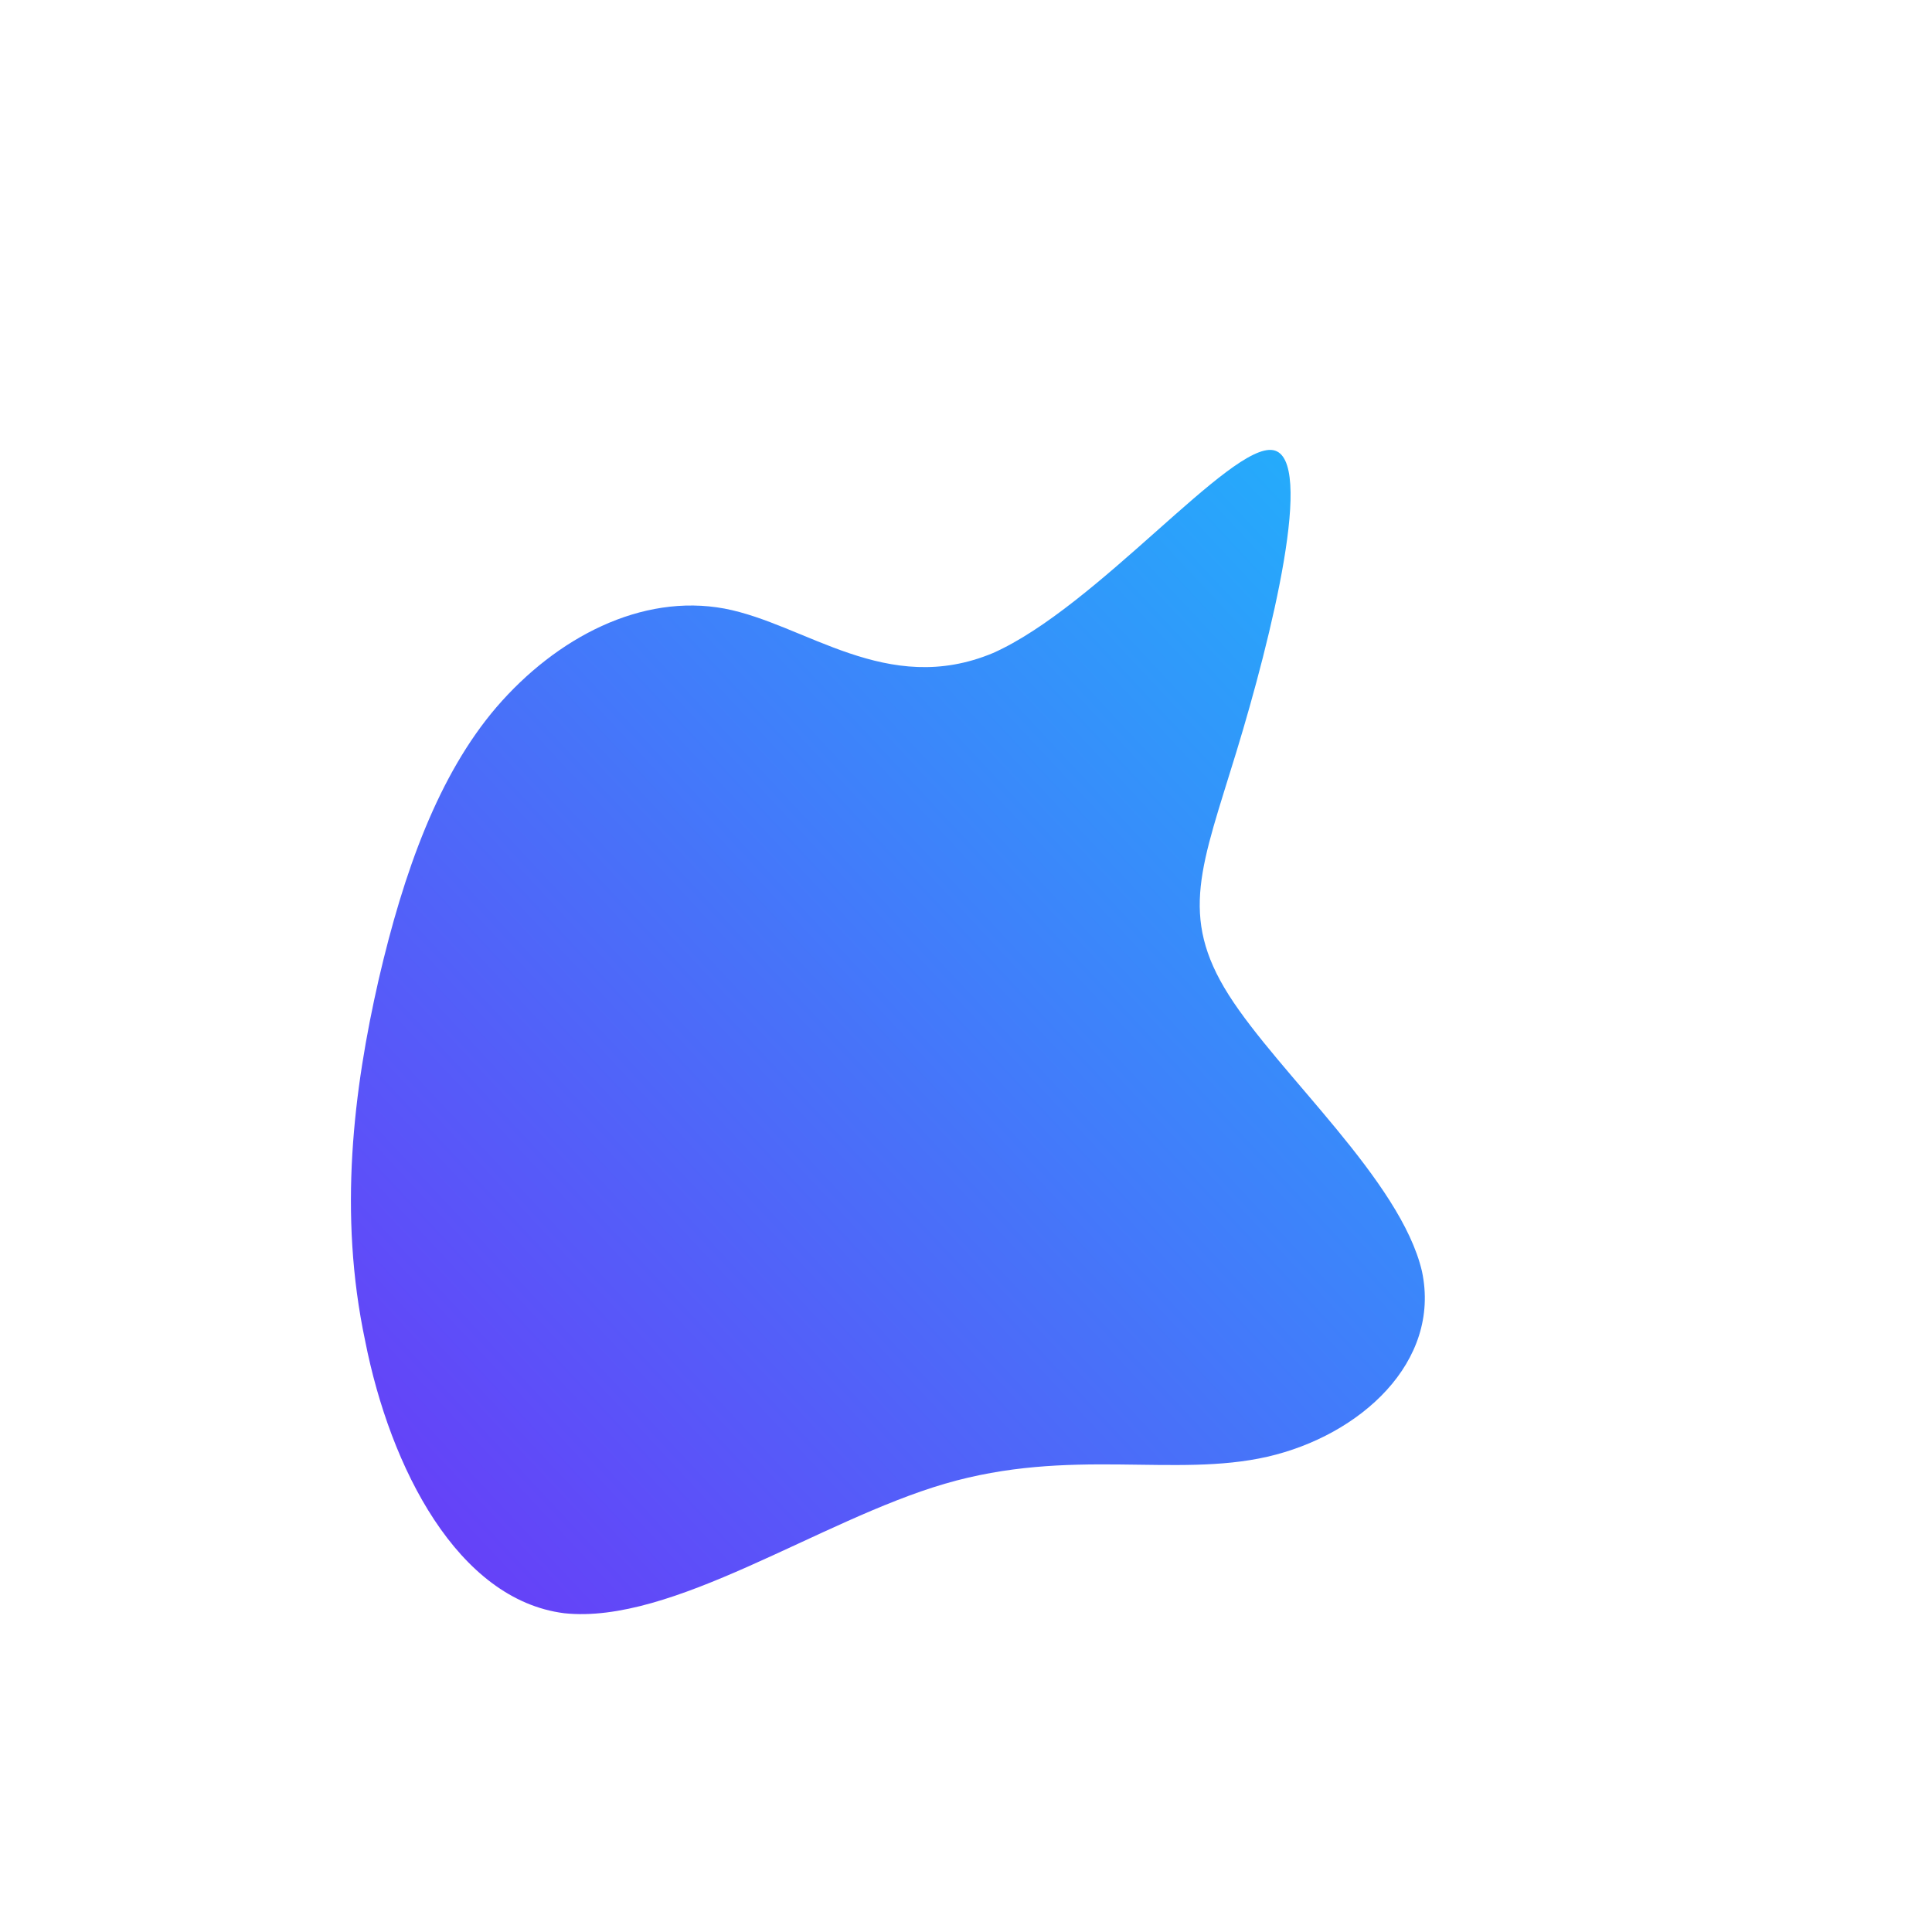 <!--?xml version="1.0" standalone="no"?-->
              <svg id="sw-js-blob-svg" viewBox="0 0 100 100" xmlns="http://www.w3.org/2000/svg" version="1.1">
                    <defs> 
                        <linearGradient id="sw-gradient" x1="0" x2="1" y1="1" y2="0">
                            <stop id="stop1" stop-color="rgba(107.527, 55, 248, 1)" offset="0%"></stop>
                            <stop id="stop2" stop-color="rgba(31, 180.565, 251, 1)" offset="100%"></stop>
                        </linearGradient>
                    </defs>
                <path fill="url(#sw-gradient)" d="M15.9,-26.7C18.1,-26.3,15.8,-17,14,-11.1C12.2,-5.2,11,-2.6,13.6,1.5C16.2,5.6,22.5,11.1,23.6,15.8C24.6,20.5,20.4,24.3,15.6,25.4C10.8,26.5,5.4,24.9,-1.1,26.8C-7.6,28.7,-15.2,34.1,-20.8,33.5C-26.3,32.8,-29.8,26,-31.1,19.4C-32.5,12.8,-31.7,6.4,-30.4,0.7C-29.1,-4.9,-27.3,-9.9,-24.3,-13.4C-21.2,-17,-16.8,-19.3,-12.5,-18.5C-8.3,-17.7,-4.1,-13.9,1.4,-16.2C6.8,-18.6,13.7,-27.1,15.9,-26.7Z" width="100%" height="100%" transform="translate(50 50)" stroke-width="0" style="transition: all 0.3s ease 0s;"></path>
              </svg>